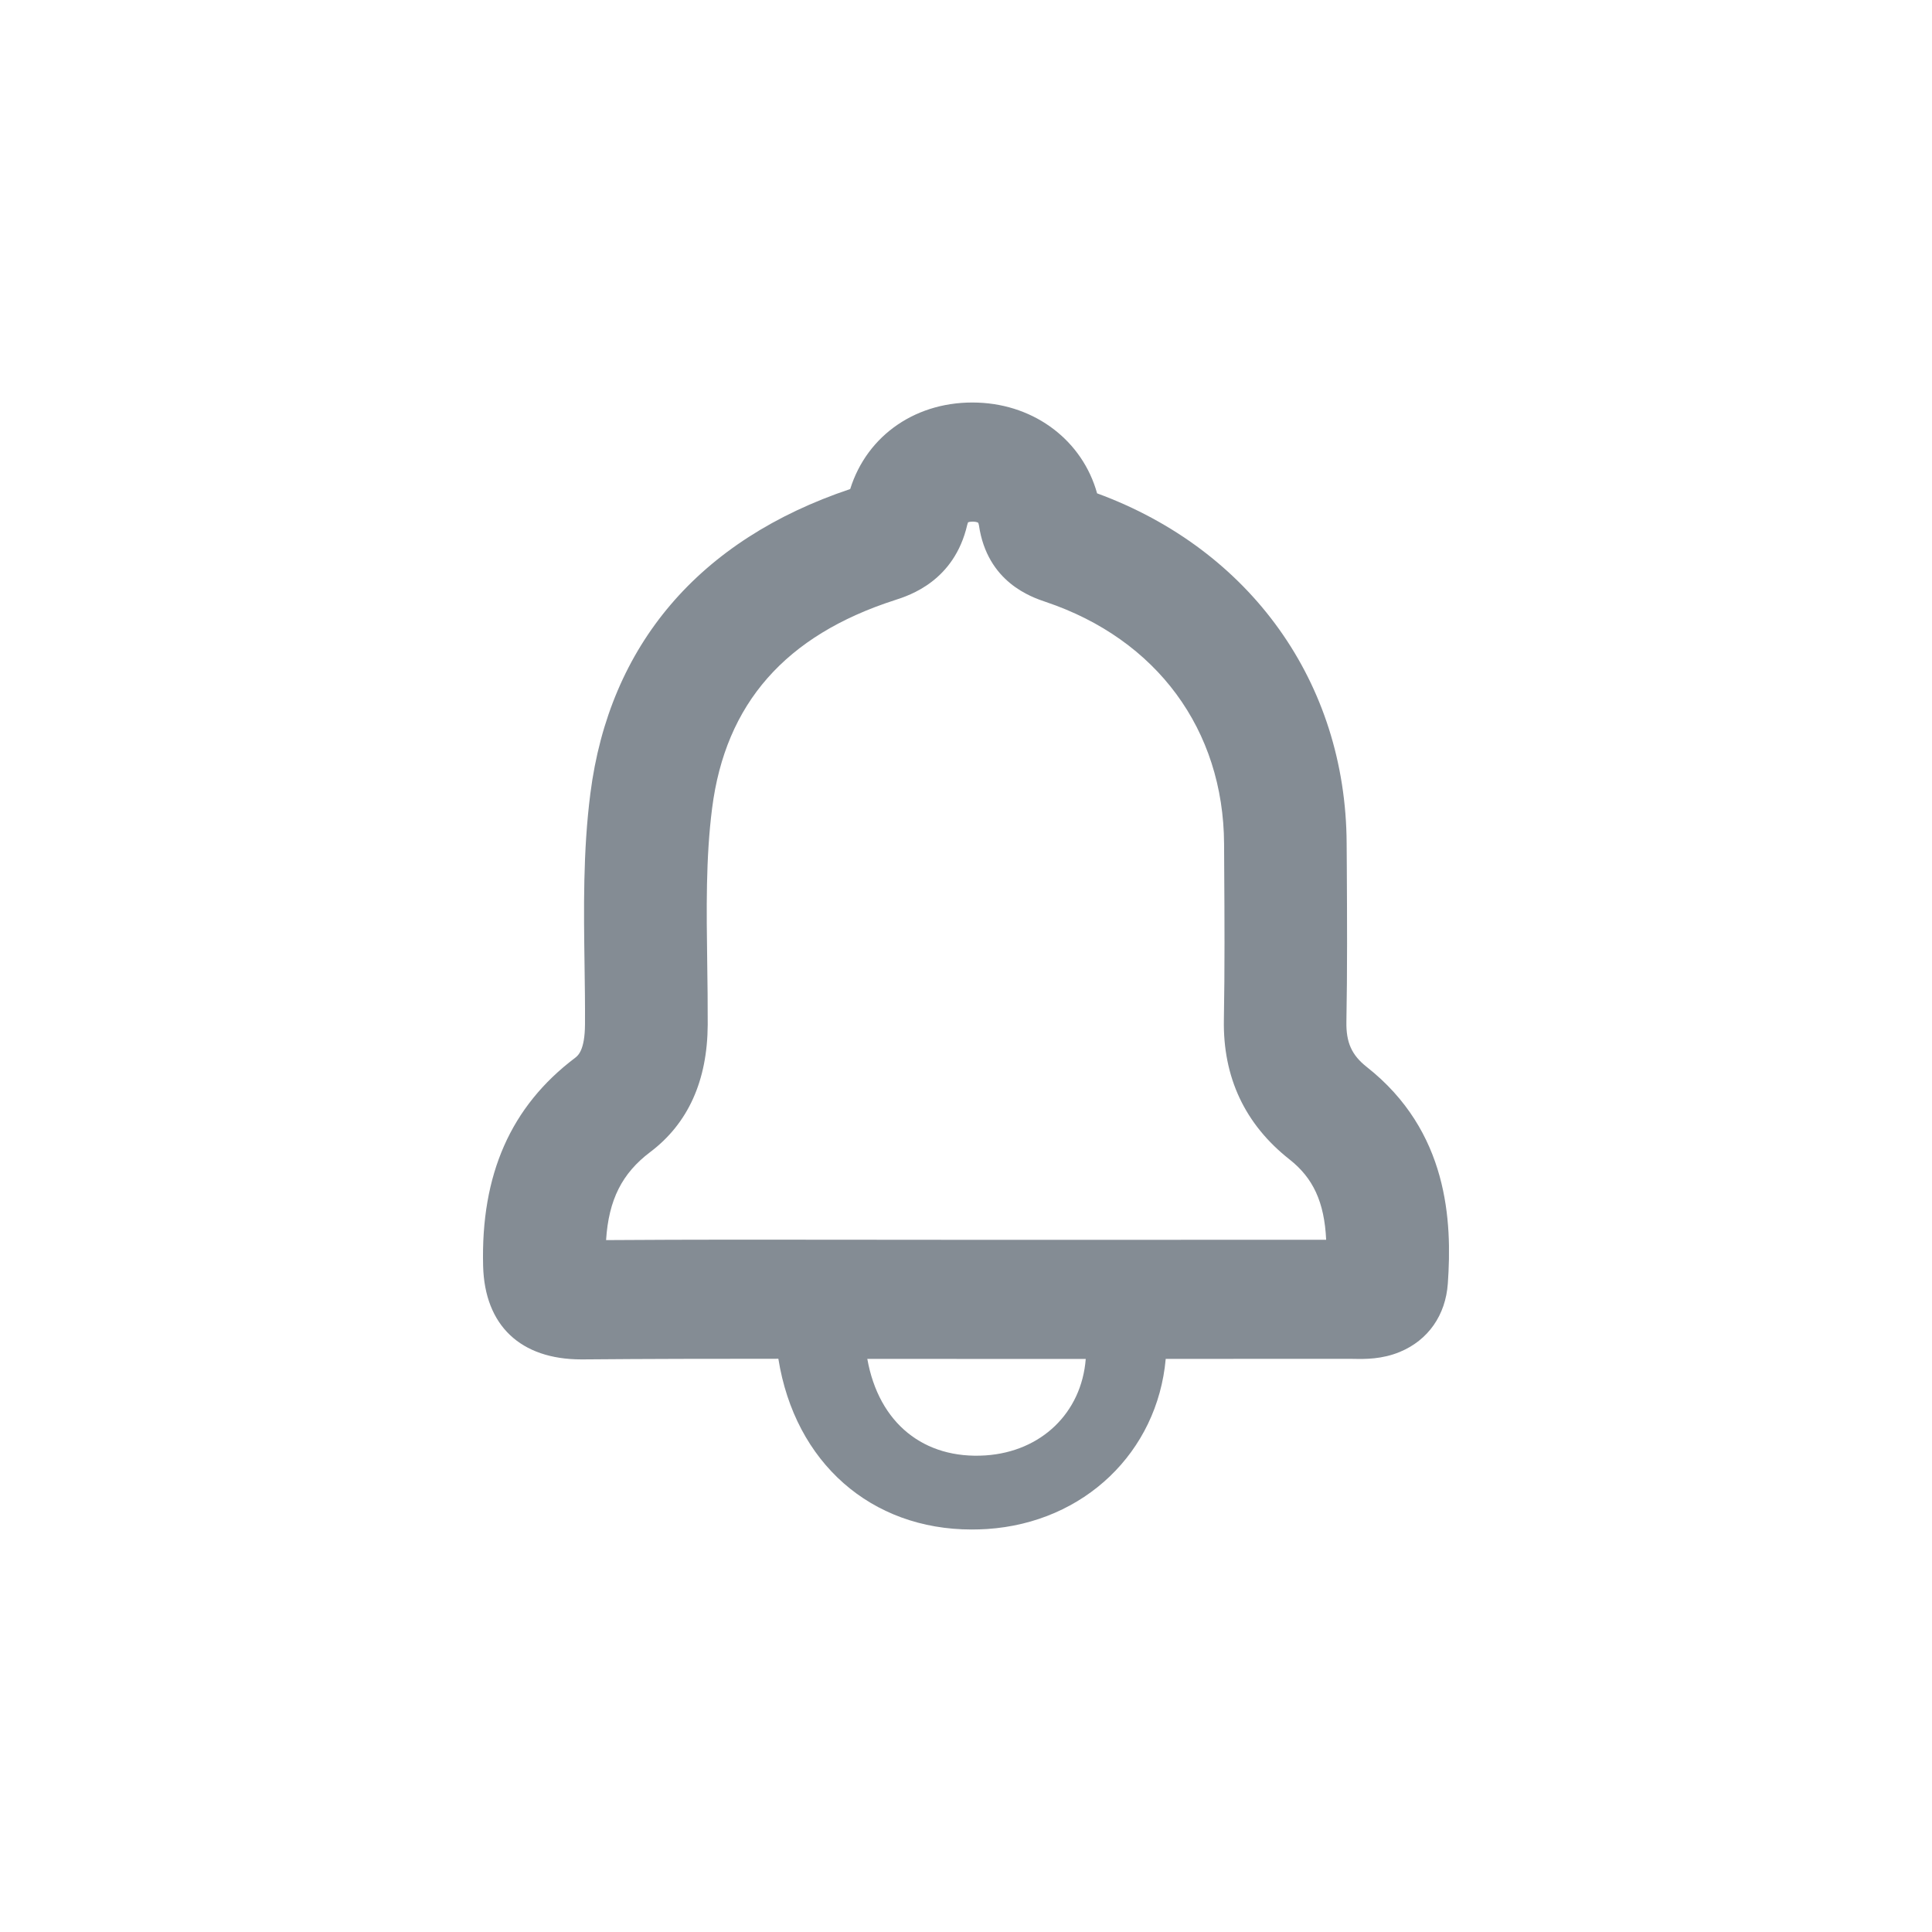 <svg width="48" height="48" viewBox="0 0 48 48" fill="none" xmlns="http://www.w3.org/2000/svg">
<path d="M33.955 26.507C33.583 26.214 33.442 25.9 33.451 25.387C33.475 24.096 33.468 22.792 33.461 21.531L33.457 20.951C33.437 16.962 31.069 13.656 27.257 12.257C26.898 10.963 25.732 10.056 24.297 10.003C22.79 9.946 21.545 10.801 21.123 12.15C17.37 13.409 15.139 16.023 14.667 19.718C14.483 21.156 14.503 22.591 14.523 23.98C14.53 24.462 14.537 24.962 14.534 25.445C14.531 26.099 14.358 26.229 14.284 26.285C12.69 27.49 11.944 29.18 12.003 31.455C12.042 32.931 12.931 33.774 14.445 33.774C14.456 33.774 14.469 33.774 14.481 33.774C16.093 33.76 17.724 33.758 19.338 33.758C19.751 36.342 21.642 38 24.141 38C24.268 38 24.396 37.996 24.524 37.988C26.941 37.828 28.755 36.074 28.962 33.761C30.489 33.761 32.016 33.761 33.544 33.76C33.544 33.76 33.545 33.76 33.546 33.76C33.576 33.76 33.606 33.761 33.638 33.761C33.914 33.766 34.333 33.773 34.779 33.588C35.481 33.297 35.916 32.677 35.971 31.888C36.079 30.346 35.989 28.109 33.955 26.507ZM24.487 36.159C22.959 36.26 21.834 35.364 21.548 33.761C22.353 33.761 23.158 33.762 23.964 33.762H26.462C26.633 33.762 26.804 33.762 26.975 33.762C26.871 35.103 25.868 36.066 24.487 36.159ZM26.463 30.803H23.965C23.118 30.802 22.274 30.802 21.429 30.801C19.342 30.798 17.189 30.795 15.058 30.81C15.122 29.803 15.458 29.148 16.155 28.622C17.096 27.912 17.576 26.848 17.583 25.458C17.585 24.949 17.578 24.435 17.571 23.939C17.552 22.592 17.534 21.319 17.692 20.082C18.024 17.48 19.511 15.787 22.235 14.909C22.599 14.792 23.708 14.435 24.031 13.039C24.041 12.999 24.052 12.978 24.051 12.978C24.06 12.972 24.105 12.958 24.183 12.96C24.26 12.963 24.297 12.983 24.302 12.988C24.305 12.991 24.315 13.011 24.322 13.054C24.529 14.466 25.625 14.835 25.985 14.956C28.742 15.885 30.397 18.131 30.412 20.966L30.415 21.547C30.423 22.792 30.43 24.078 30.407 25.334C30.381 26.764 30.929 27.933 32.038 28.806C32.622 29.266 32.903 29.859 32.948 30.802C30.785 30.803 28.624 30.803 26.463 30.803Z" fill="#848C94"/>
</svg>

